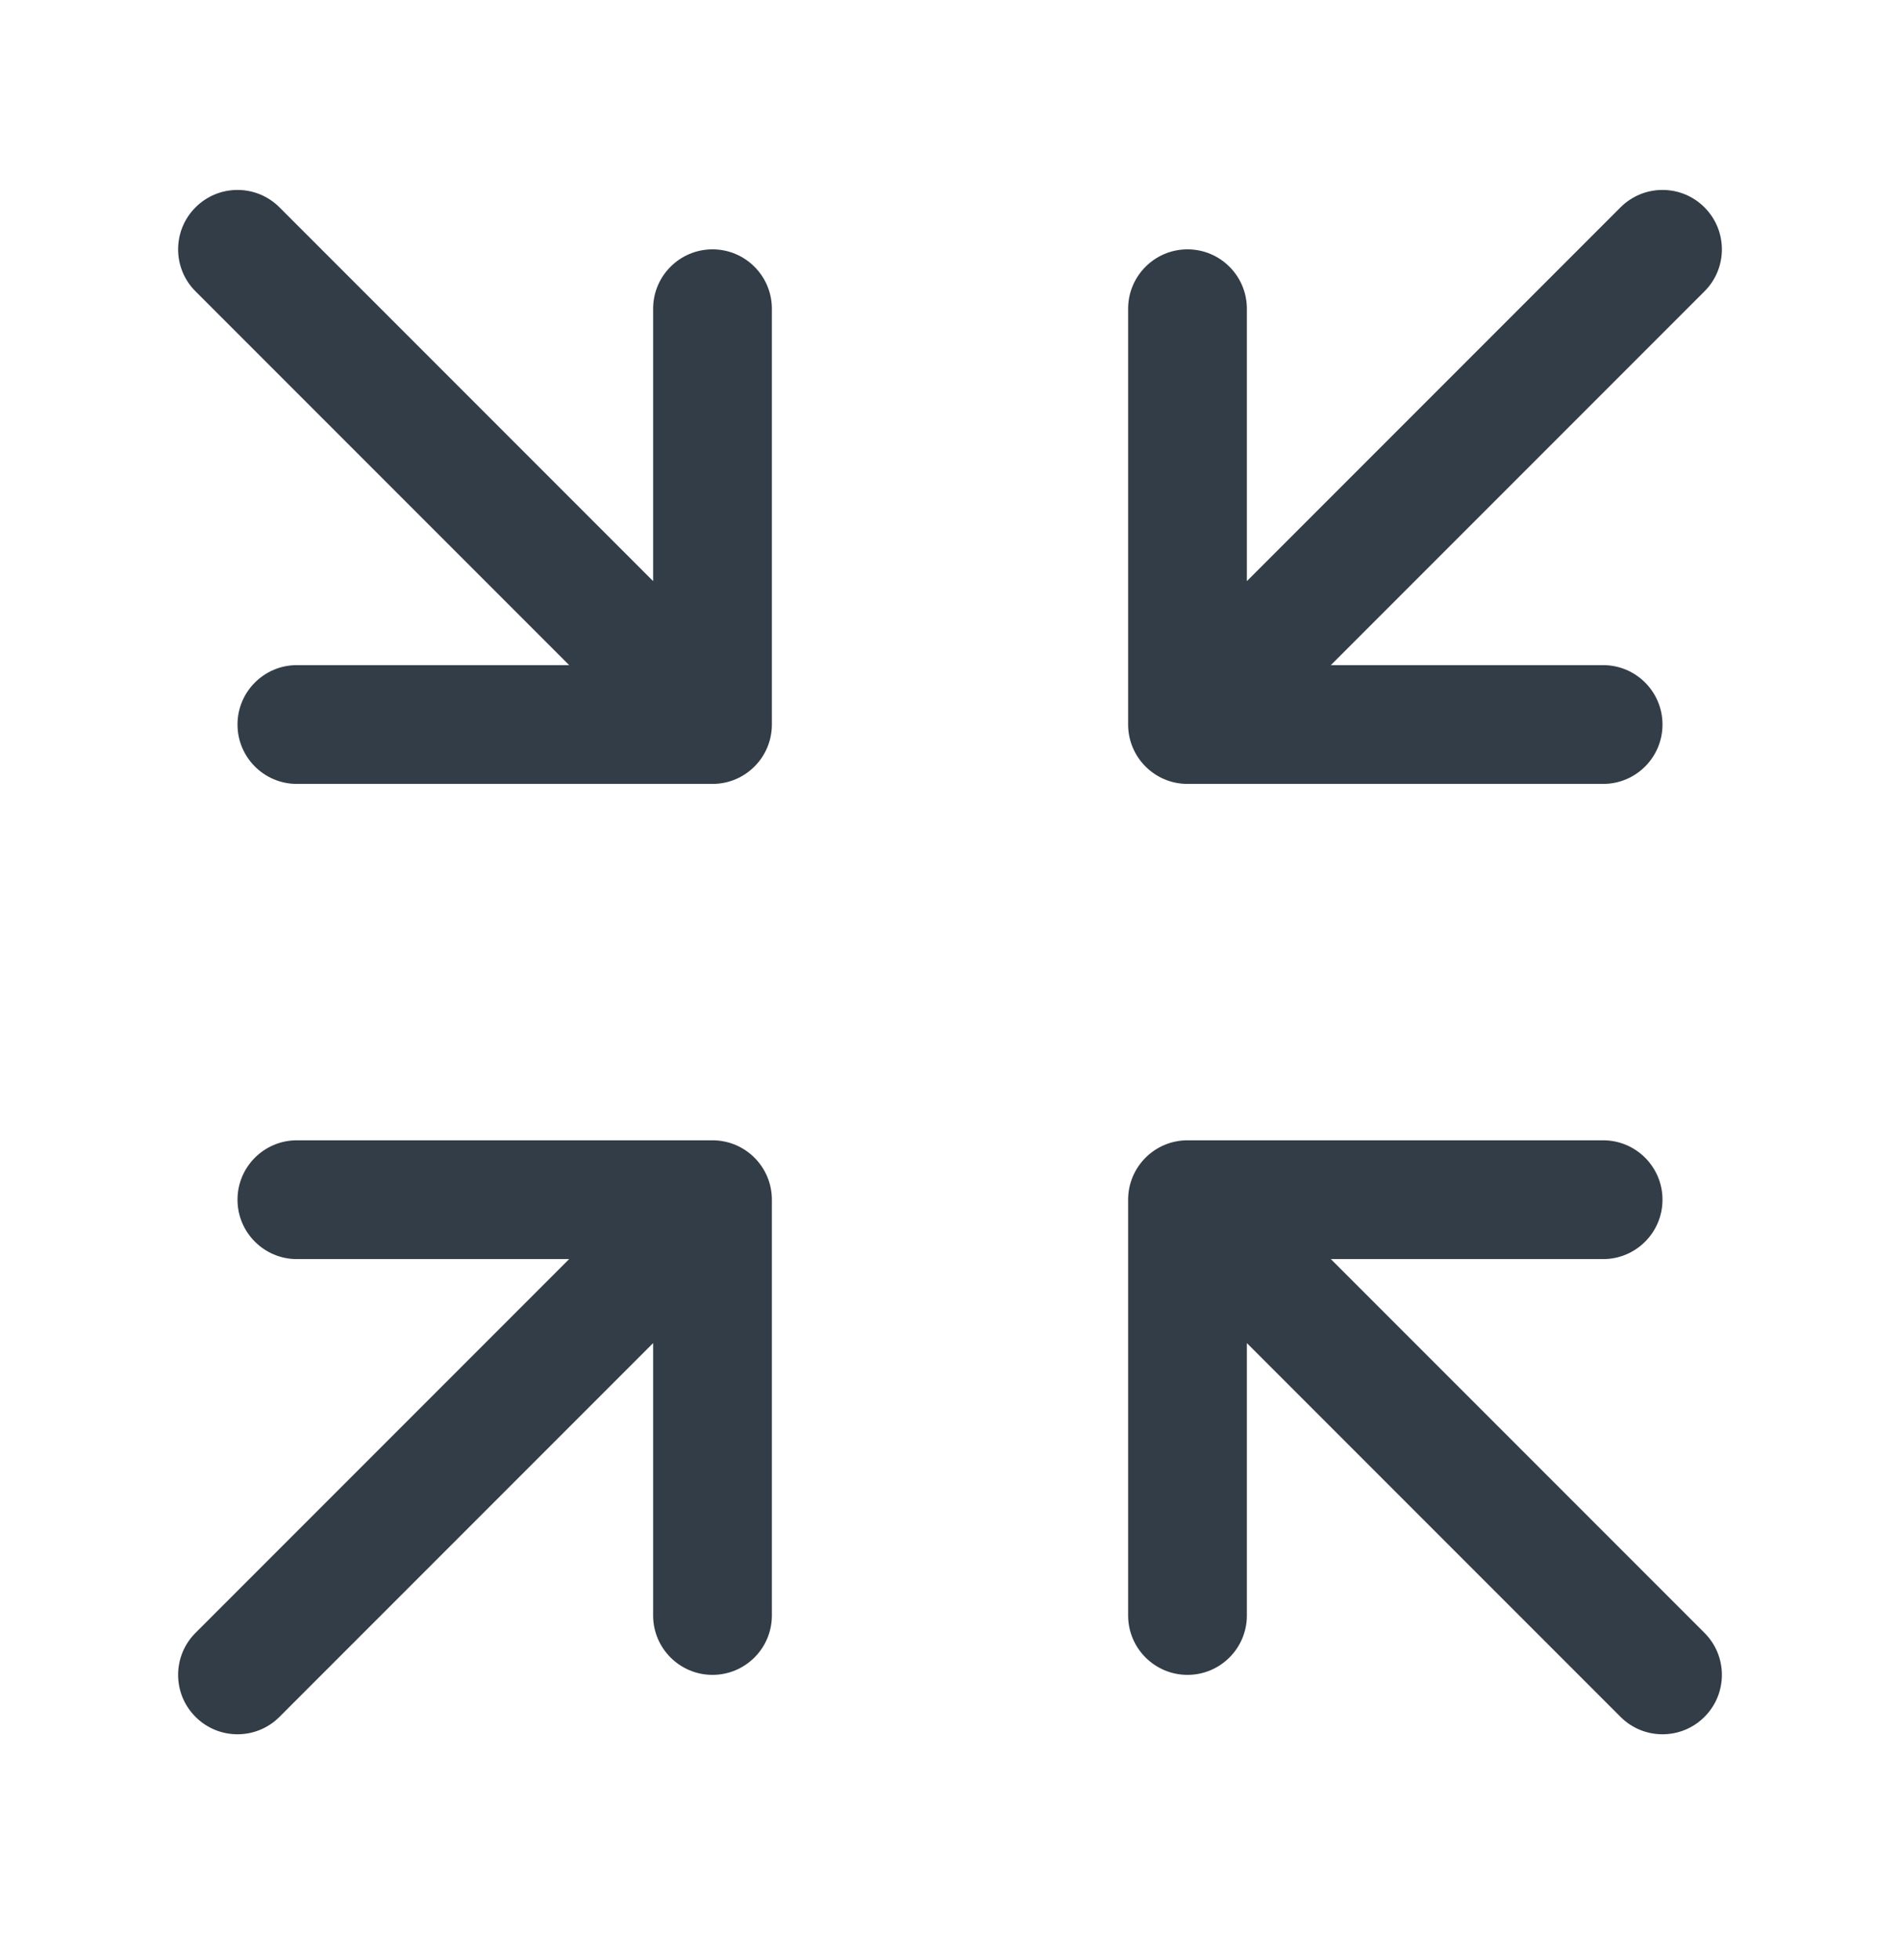 <svg width="32" height="33" viewBox="0 0 32 33" fill="none" xmlns="http://www.w3.org/2000/svg">
<path d="M11 5.198V9.784L4.707 3.491C4.317 3.1 3.683 3.1 3.293 3.491C2.902 3.882 2.902 4.515 3.293 4.905L9.586 11.198H5C4.448 11.198 4 11.646 4 12.198C4 12.75 4.448 13.198 5 13.198H12C12.552 13.198 13 12.75 13 12.198V5.198C13 4.646 12.552 4.198 12 4.198C11.448 4.198 11 4.646 11 5.198Z" fill="#333D47"/>
<path d="M21 5.198C21 4.646 20.552 4.198 20 4.198C19.448 4.198 19 4.646 19 5.198V12.198C19 12.75 19.448 13.198 20 13.198H27C27.552 13.198 28 12.75 28 12.198C28 11.646 27.552 11.198 27 11.198H22.414L28.707 4.905C29.098 4.515 29.098 3.882 28.707 3.491C28.317 3.1 27.683 3.1 27.293 3.491L21 9.784V5.198Z" fill="#333D47"/>
<path d="M11 27.198C11 27.75 11.448 28.198 12 28.198C12.552 28.198 13 27.75 13 27.198V20.198C13 19.646 12.552 19.198 12 19.198H5C4.448 19.198 4 19.646 4 20.198C4 20.75 4.448 21.198 5 21.198H9.586L3.293 27.491C2.902 27.881 2.902 28.515 3.293 28.905C3.683 29.296 4.317 29.296 4.707 28.905L11 22.612V27.198Z" fill="#333D47"/>
<path d="M27 21.198C27.552 21.198 28 20.75 28 20.198C28 19.646 27.552 19.198 27 19.198H20C19.448 19.198 19 19.646 19 20.198V27.198C19 27.75 19.448 28.198 20 28.198C20.552 28.198 21 27.75 21 27.198V22.612L27.293 28.905C27.683 29.296 28.317 29.296 28.707 28.905C29.098 28.515 29.098 27.881 28.707 27.491L22.414 21.198H27Z" fill="#333D47"/>
</svg>
